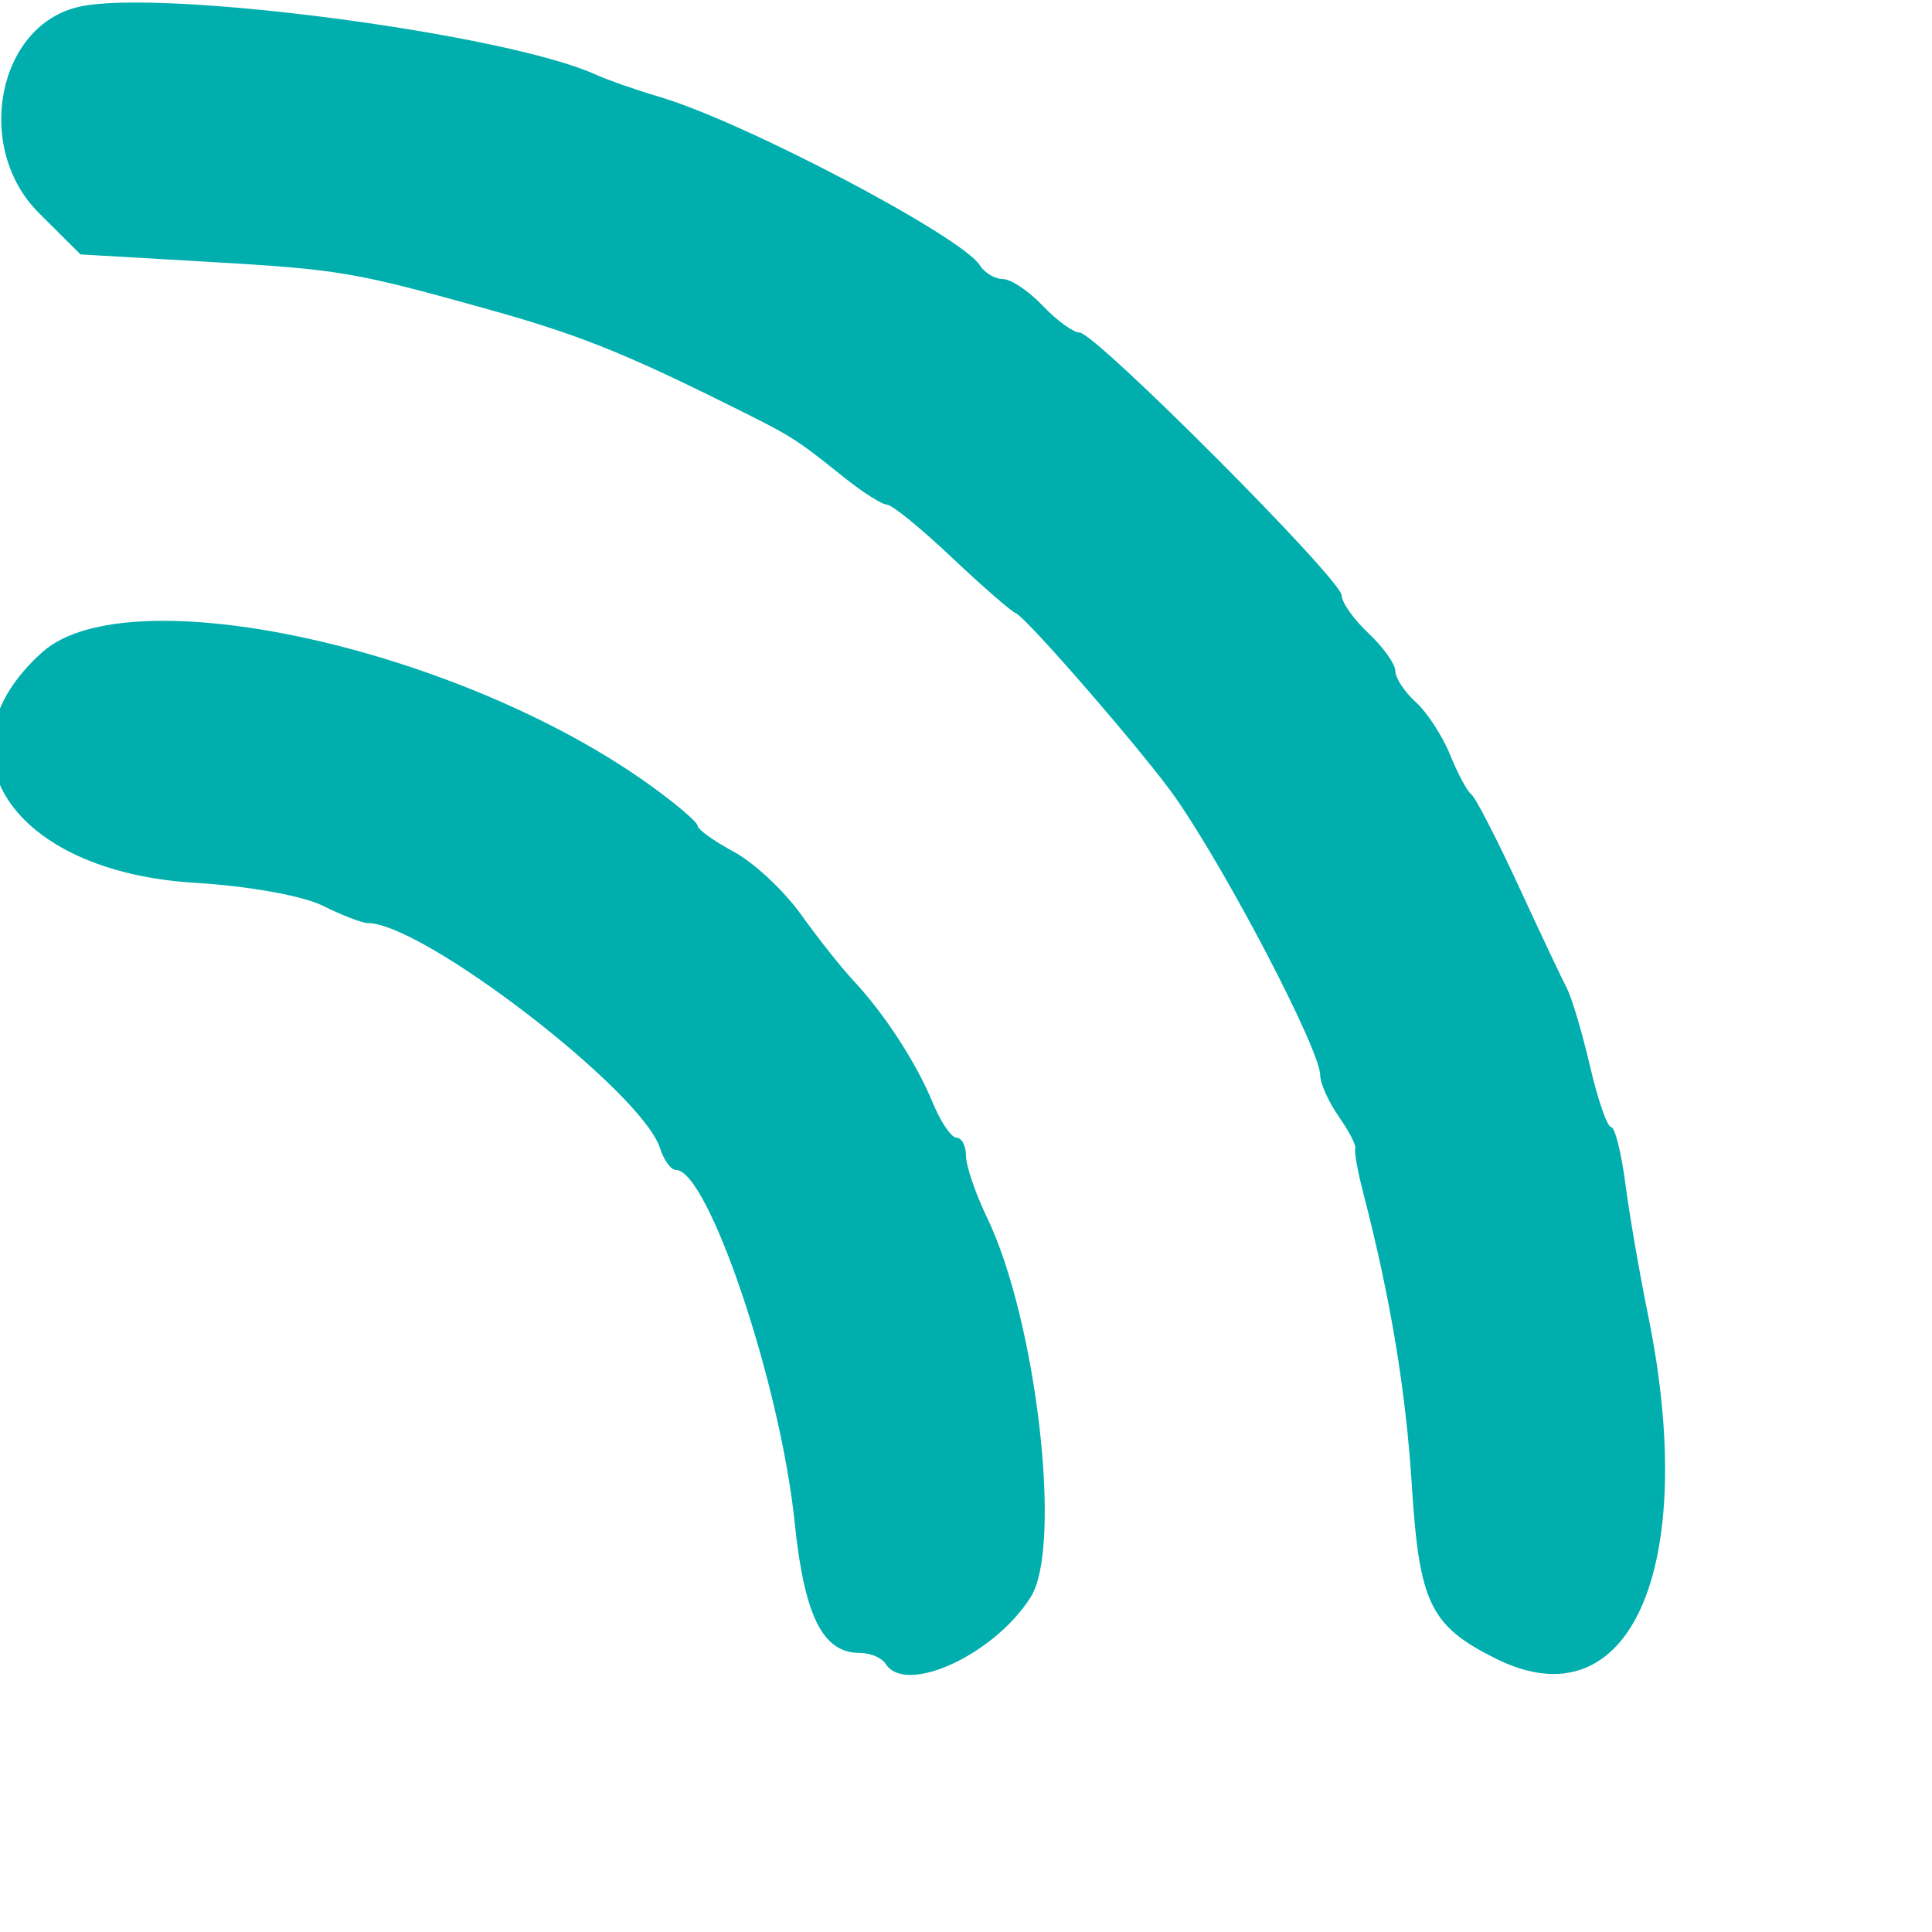 <svg xmlns="http://www.w3.org/2000/svg" xmlns:xlink="http://www.w3.org/1999/xlink" id="svg" width="400" height="400" viewBox="0 0 300 300"><g id="svgg"><path id="path0" fill="#00afad" fill-rule="evenodd" stroke="none" d="M12.290 1.048 C -0.407 3.901,-4.125 22.949,6.039 33.072 L 12.500 39.506 32.500 40.665 C 52.740 41.838,54.930 42.211,75.833 48.041 C 89.235 51.779,96.476 54.629,111.667 62.142 C 123.272 67.882,123.167 67.817,131.074 74.142 C 133.956 76.447,136.956 78.348,137.741 78.366 C 138.525 78.384,143.018 82.043,147.726 86.497 C 152.434 90.951,156.934 94.874,157.726 95.214 C 159.491 95.973,178.021 117.376,182.550 123.887 C 190.645 135.524,205.000 163.061,205.000 166.951 C 205.000 168.220,206.299 171.113,207.886 173.379 C 209.474 175.646,210.625 177.875,210.444 178.333 C 210.264 178.792,210.796 181.792,211.627 185.000 C 215.935 201.624,218.292 215.812,219.242 230.833 C 220.388 248.948,222.110 252.483,232.254 257.543 C 253.082 267.934,263.932 243.446,255.903 204.167 C 254.591 197.750,253.005 188.563,252.378 183.750 C 251.750 178.938,250.754 175.000,250.164 175.000 C 249.574 175.000,248.106 170.761,246.901 165.579 C 245.696 160.398,244.085 154.960,243.319 153.496 C 242.554 152.031,239.156 144.833,235.767 137.500 C 232.378 130.167,229.089 123.792,228.458 123.333 C 227.827 122.875,226.347 120.117,225.170 117.204 C 223.992 114.291,221.597 110.612,219.848 109.029 C 218.098 107.446,216.667 105.272,216.667 104.199 C 216.667 103.126,214.792 100.486,212.500 98.333 C 210.208 96.180,208.333 93.536,208.333 92.457 C 208.333 90.018,170.105 51.677,167.633 51.638 C 166.643 51.622,164.067 49.747,161.908 47.471 C 159.750 45.195,156.974 43.333,155.741 43.333 C 154.508 43.333,152.899 42.378,152.166 41.210 C 149.342 36.711,115.555 18.929,102.500 15.071 C 98.833 13.988,94.333 12.418,92.500 11.582 C 78.535 5.219,25.015 -1.810,12.290 1.048 M6.590 101.250 C -10.594 116.605,1.815 135.379,30.274 137.082 C 38.559 137.578,47.015 139.095,50.113 140.640 C 53.083 142.121,56.225 143.333,57.097 143.333 C 65.689 143.333,99.704 169.524,102.483 178.280 C 103.074 180.143,104.186 181.667,104.953 181.667 C 109.978 181.667,121.169 214.855,123.384 236.326 C 124.893 250.946,127.736 256.667,133.493 256.667 C 135.130 256.667,136.933 257.417,137.500 258.333 C 140.586 263.327,154.473 256.931,160.084 247.932 C 165.002 240.045,160.942 204.989,153.265 189.057 C 151.469 185.330,150.000 181.018,150.000 179.474 C 150.000 177.930,149.341 176.667,148.536 176.667 C 147.730 176.667,146.070 174.229,144.846 171.250 C 142.296 165.042,137.338 157.411,132.500 152.249 C 130.667 150.293,127.012 145.680,124.378 141.998 C 121.744 138.316,117.056 133.940,113.961 132.273 C 110.866 130.606,108.333 128.790,108.333 128.237 C 108.333 127.684,104.985 124.827,100.892 121.888 C 71.201 100.565,19.917 89.342,6.590 101.250"/></g></svg>
